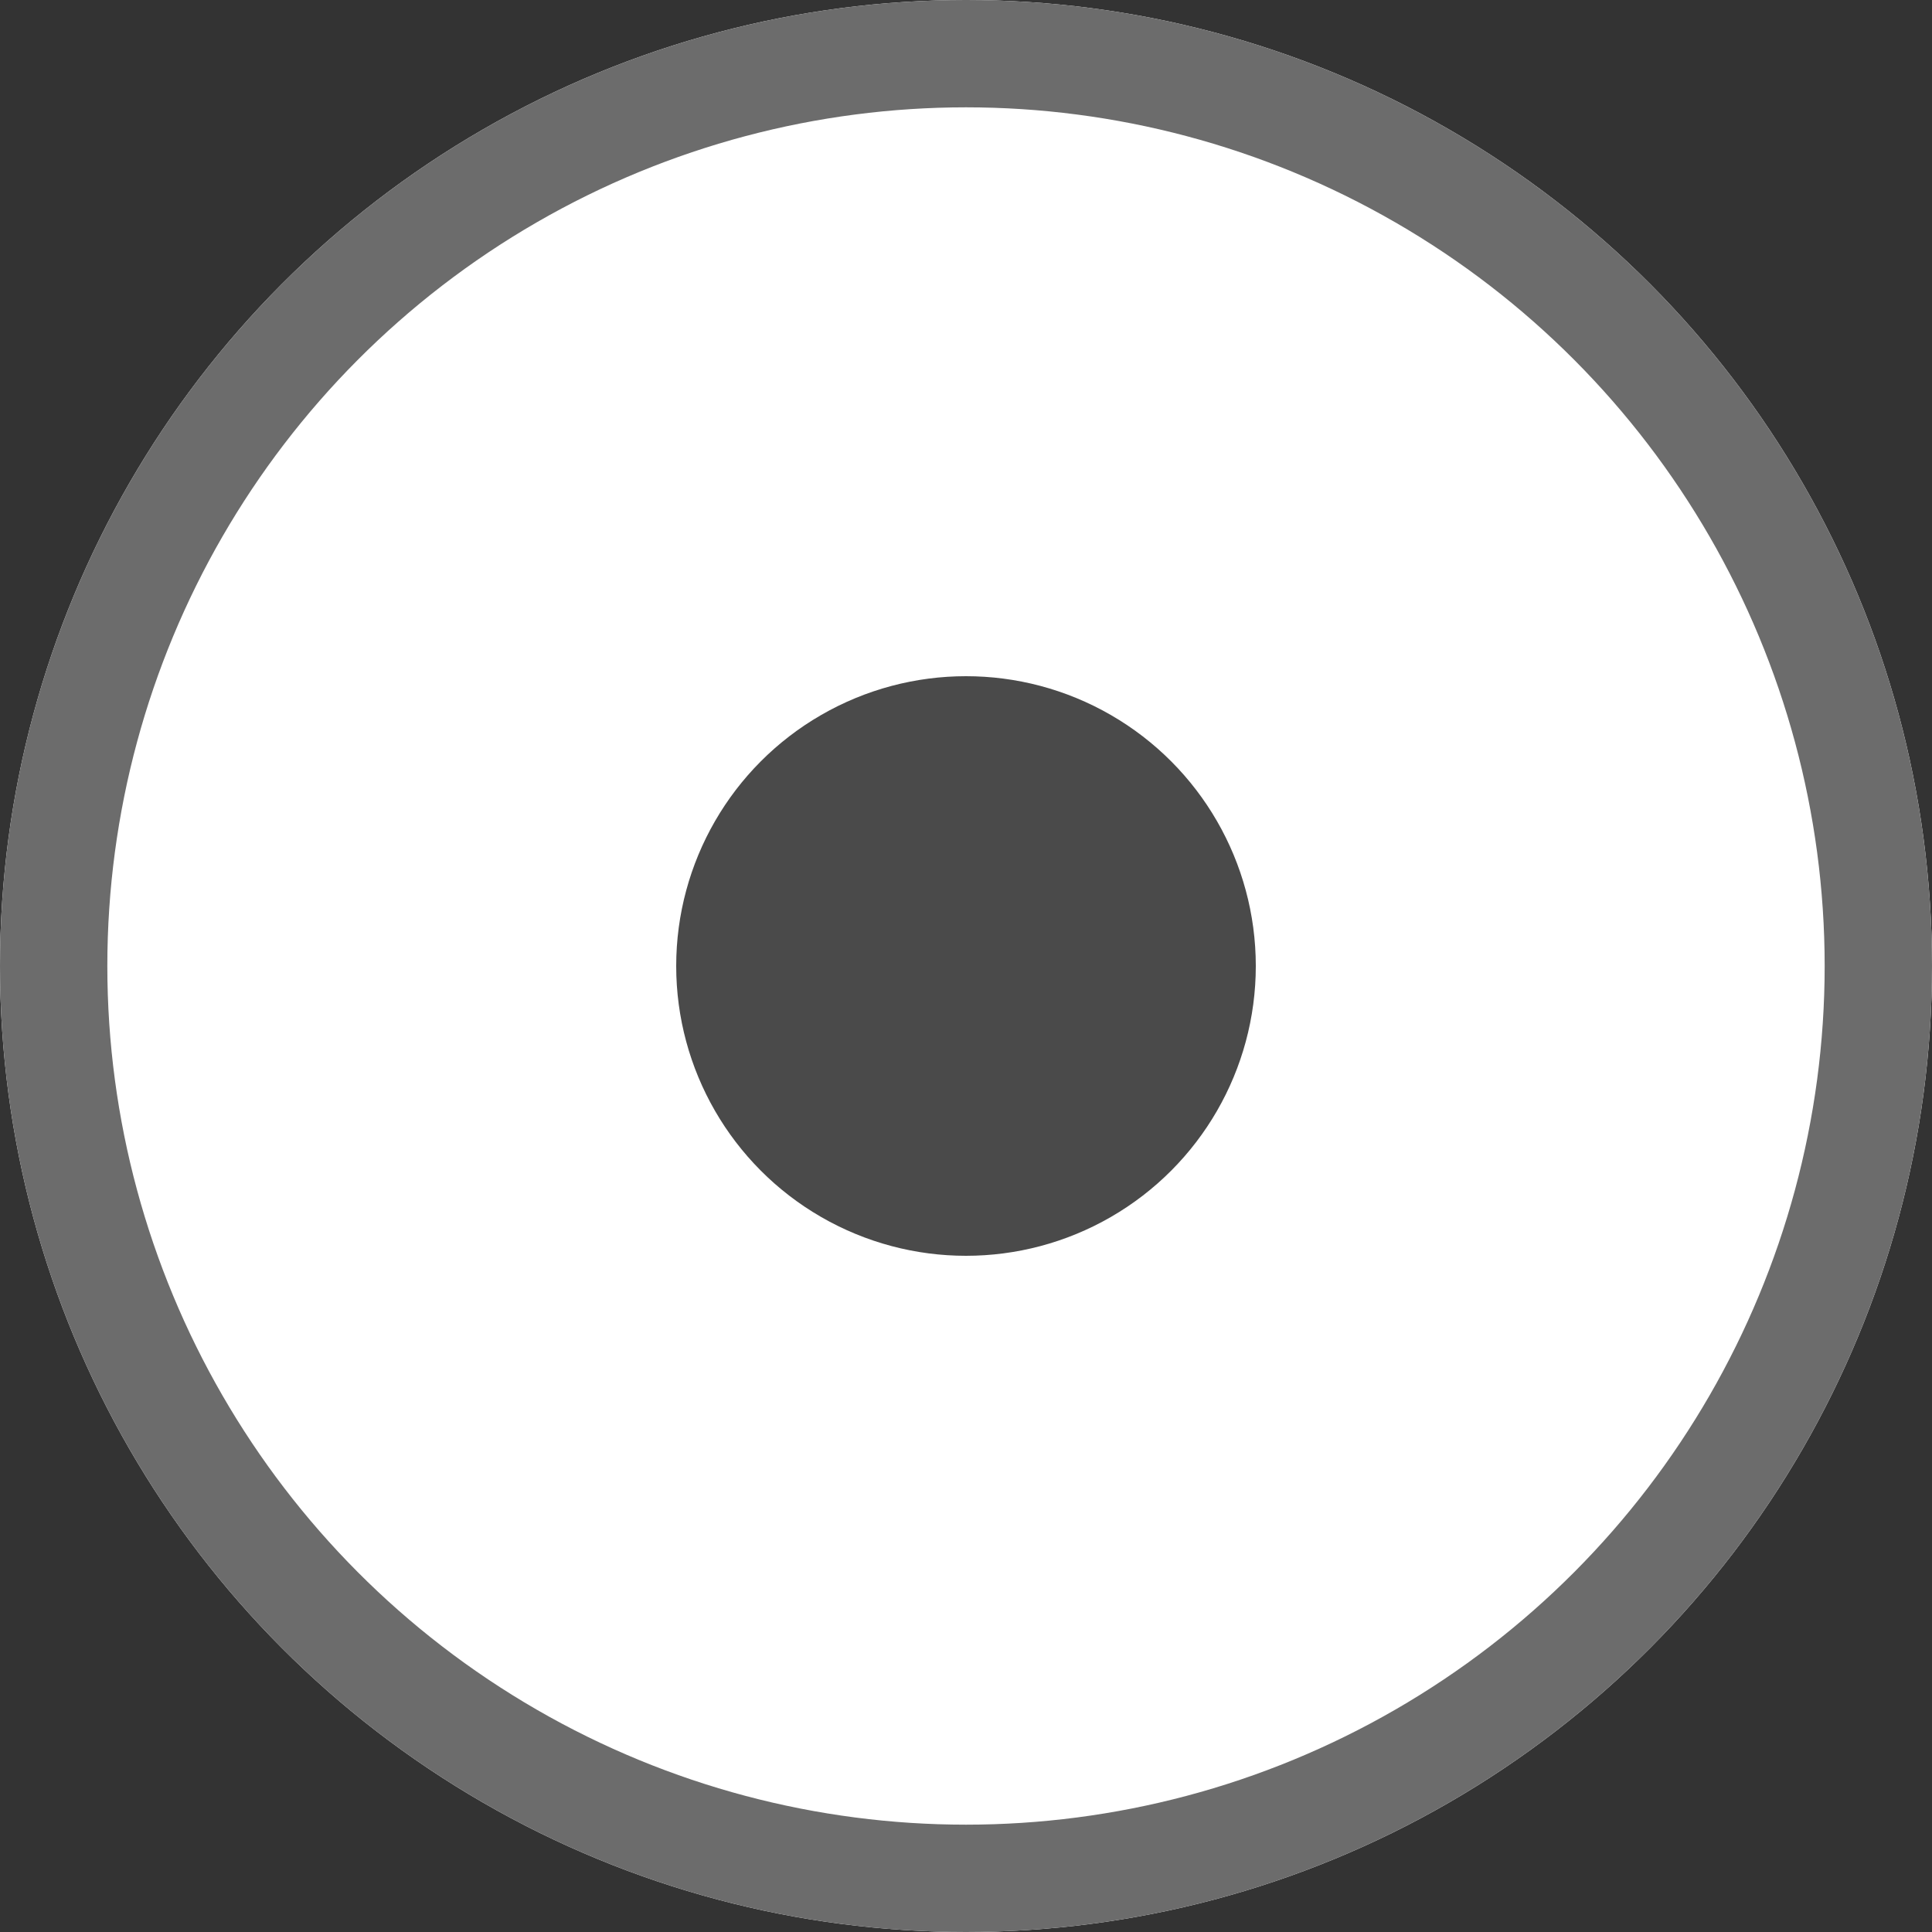 <?xml version="1.0" encoding="UTF-8"?>
<svg width="18px" height="18px" viewBox="0 0 18 18" version="1.1" xmlns="http://www.w3.org/2000/svg" xmlns:xlink="http://www.w3.org/1999/xlink">
    <rect x="0" y="0" width="18" height="18" fill="#333333" stroke="none"/>
    <!-- Generator: Sketch 45.2 (43514) - http://www.bohemiancoding.com/sketch -->
    <title>active_l</title>
    <desc>Created with Sketch.</desc>
    <defs>
        <circle id="path-1" cx="9" cy="9" r="9"></circle>
    </defs>
    <g id="Symbols" stroke="none" stroke-width="1" fill="none" fill-rule="evenodd">
        <g id="Active-daily" transform="translate(-3, -11)">
            <g id="l/active" transform="translate(3, 11)">
                <g id="Background">
                    <use fill="#FFFFFF" fill-rule="evenodd" xlink:href="#path-1"></use>
                    <circle stroke="#6C6C6C" stroke-width="1" cx="9" cy="9" r="8.5"></circle>
                </g>
                <circle id="Oval" fill="#4A4A4A" fill-rule="evenodd" cx="9" cy="9" r="2.7"></circle>
            </g>
        </g>
    </g>
</svg>